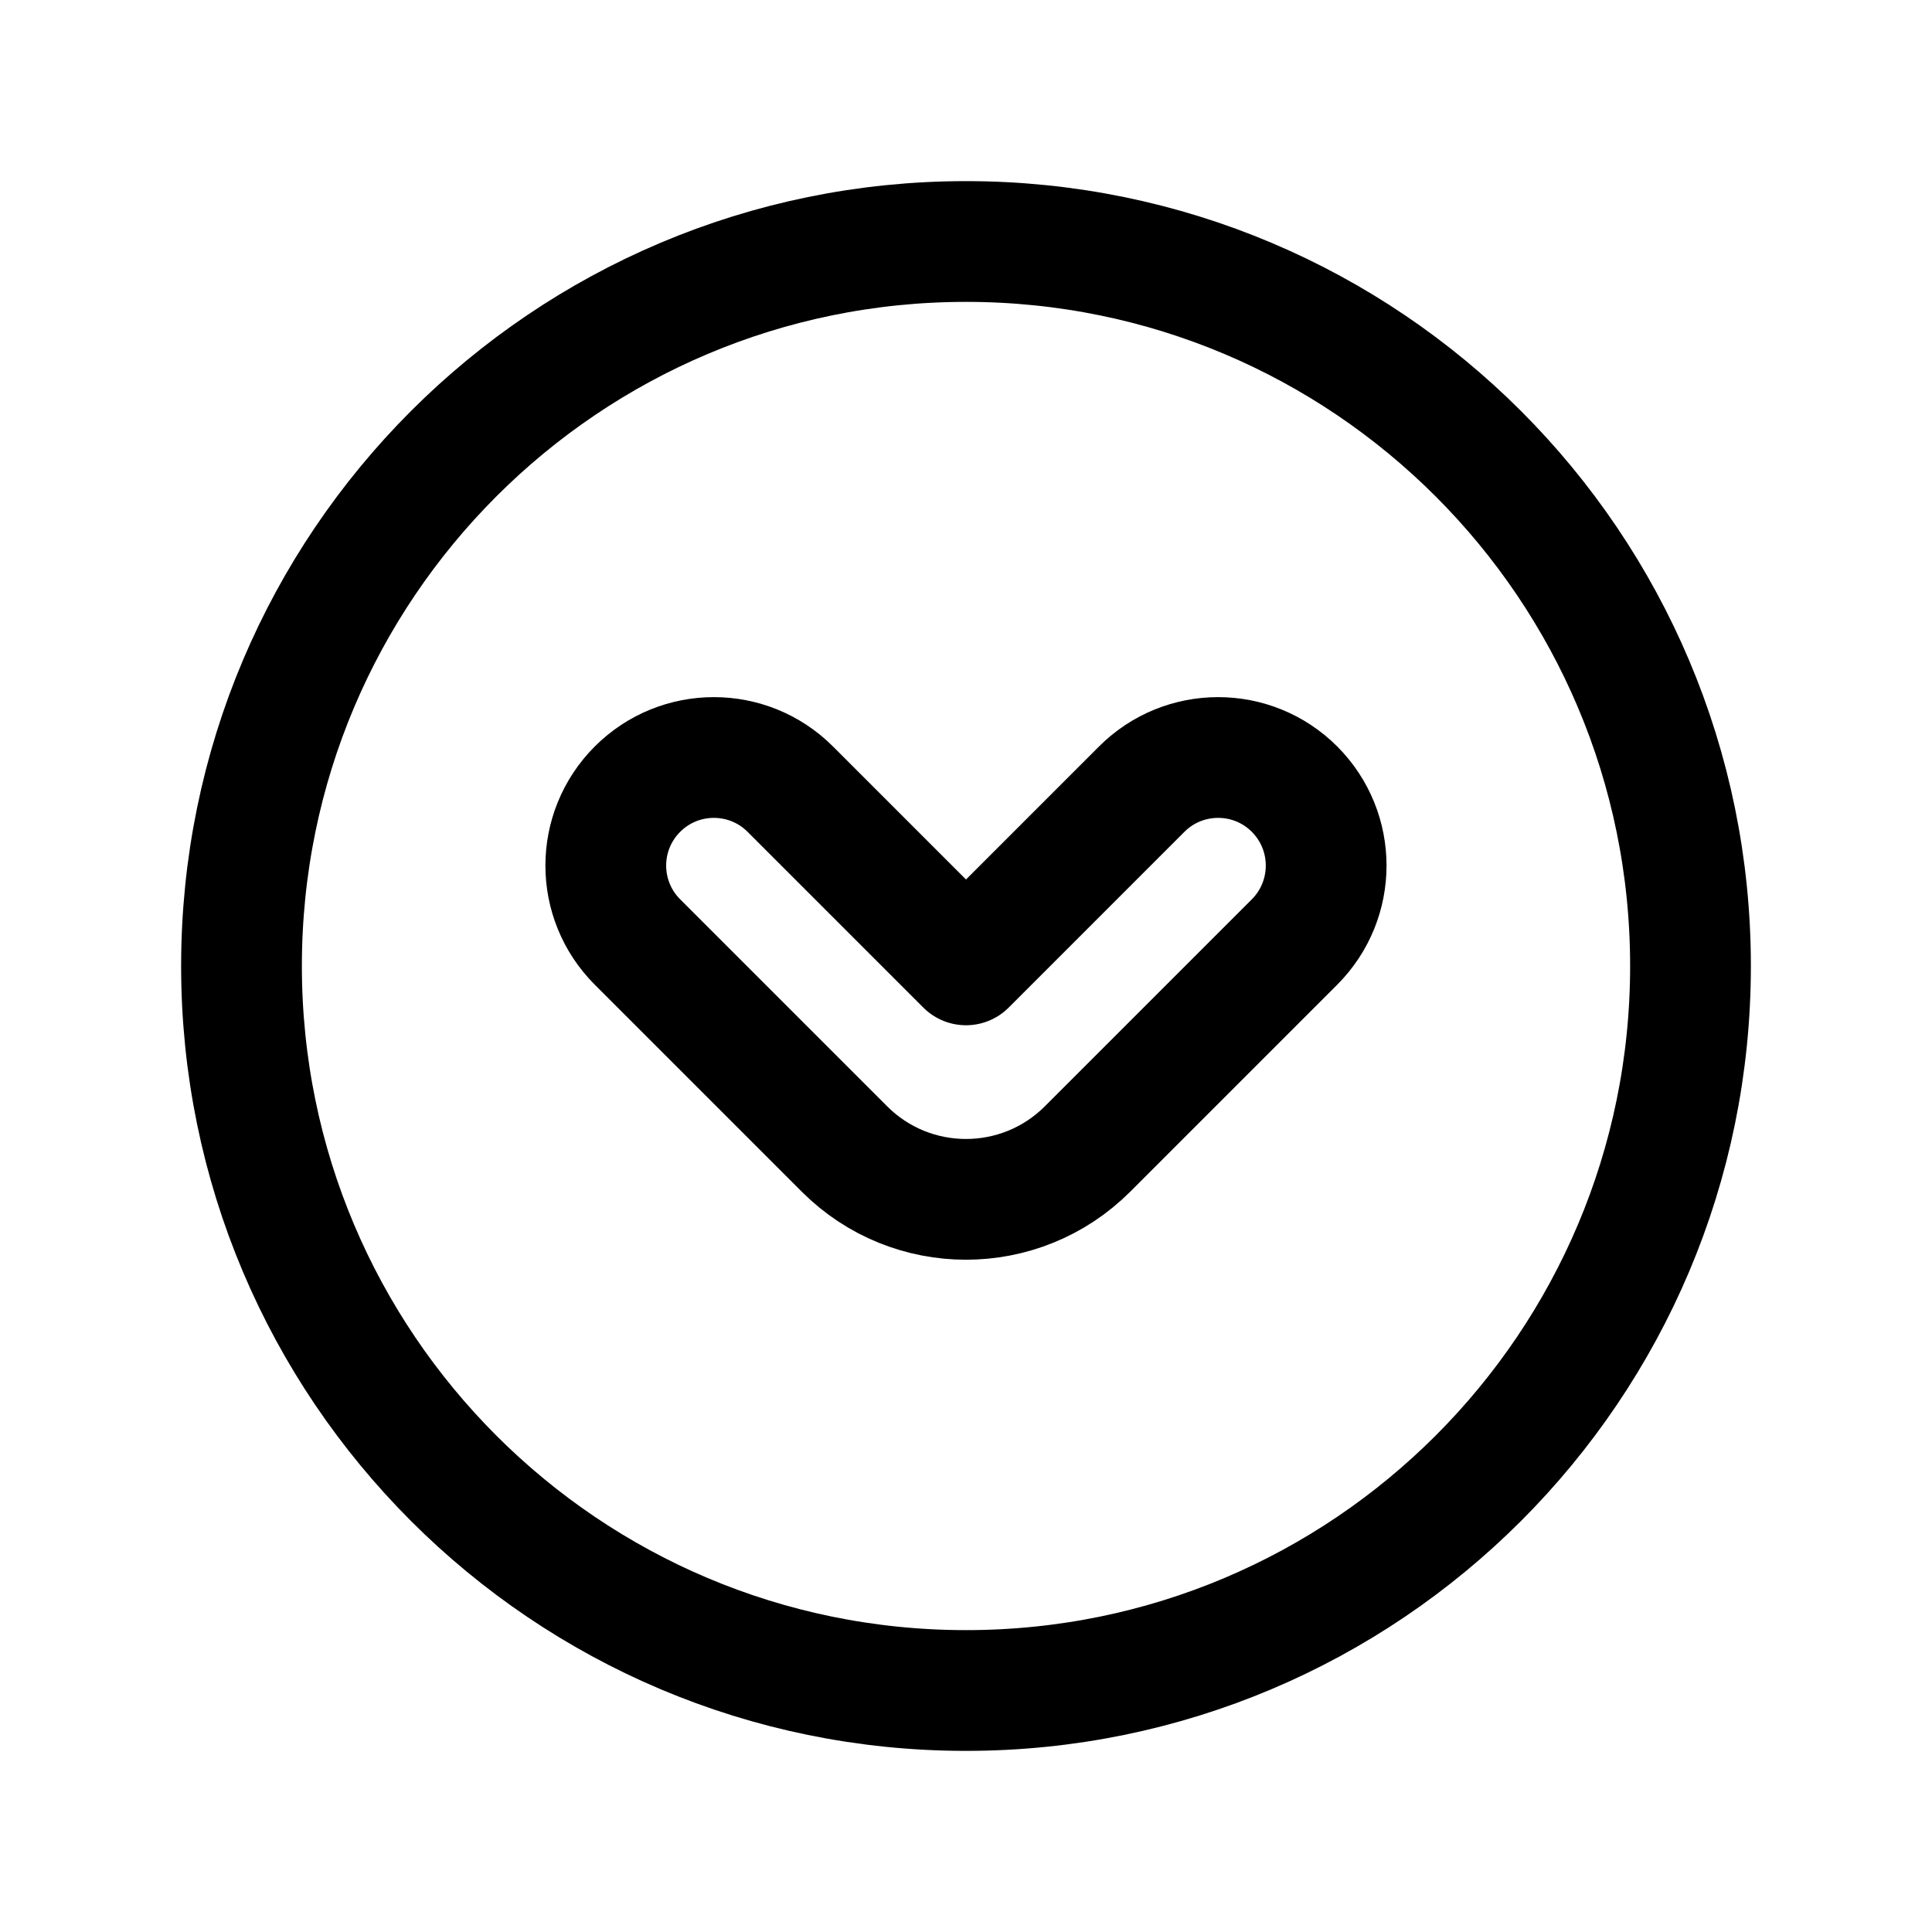 <svg width="24" height="24" viewBox="0 0 24 24" fill="none" xmlns="http://www.w3.org/2000/svg">
<path d="M12 21C16.971 21 21 16.971 21 12C21 7.029 16.971 3 12 3C7.029 3 3 7.029 3 12C3 16.971 7.029 21 12 21Z" stroke="black" stroke-width="1.5" stroke-linecap="round" stroke-linejoin="round"/>
<path fill-rule="evenodd" clip-rule="evenodd" d="M10.491 14.274C11.324 15.107 12.675 15.107 13.509 14.274L16.081 11.702C16.605 11.177 16.605 10.328 16.081 9.803C15.557 9.279 14.707 9.279 14.183 9.803L12 11.986L9.817 9.803C9.293 9.279 8.443 9.279 7.919 9.803C7.394 10.328 7.394 11.177 7.919 11.702L10.491 14.274Z" stroke="black" stroke-width="1.5" stroke-linecap="round" stroke-linejoin="round"/>
</svg>